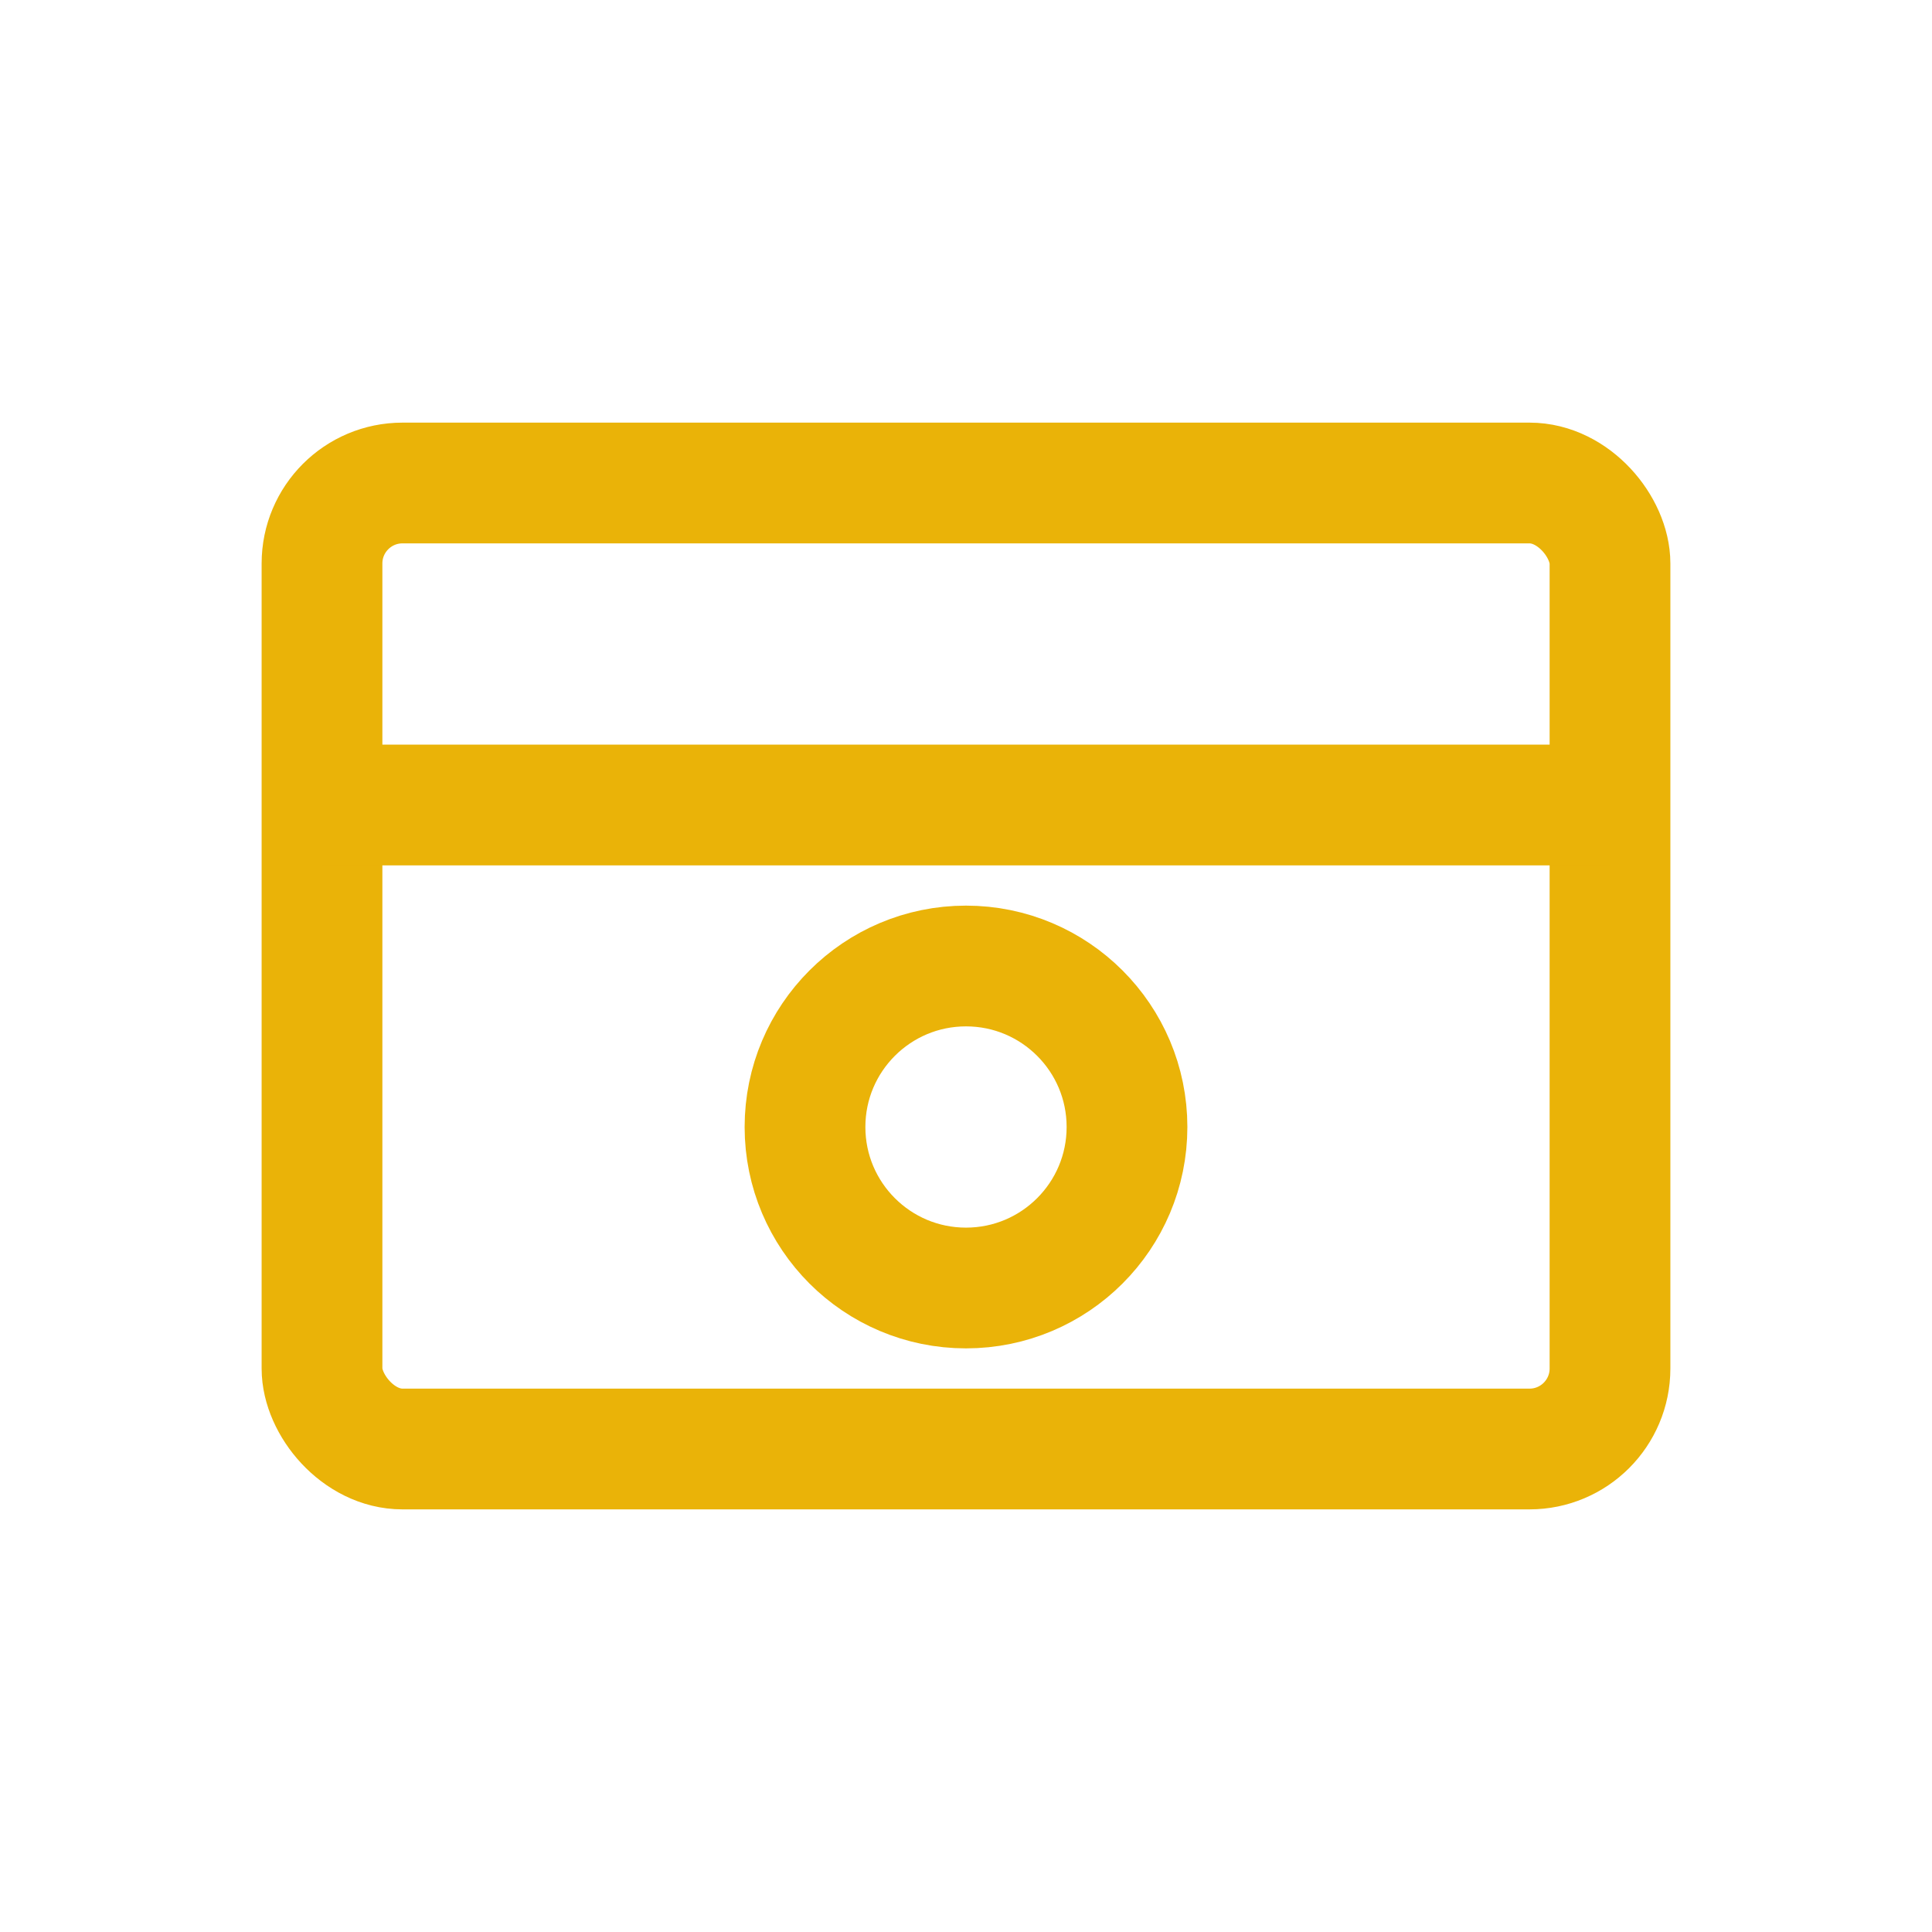 <?xml version="1.0" encoding="UTF-8"?>
<svg width="32" height="32" viewBox="0 0 24 24" fill="none" xmlns="http://www.w3.org/2000/svg">
  <rect x="4" y="6" width="16" height="12" rx="1" stroke="#EAB308" stroke-width="1.5" fill="none" />
  <path d="M4 10h16" stroke="#EAB308" stroke-width="1.5" />
  <circle cx="12" cy="14" r="2" stroke="#EAB308" stroke-width="1.5" fill="none" />
</svg>